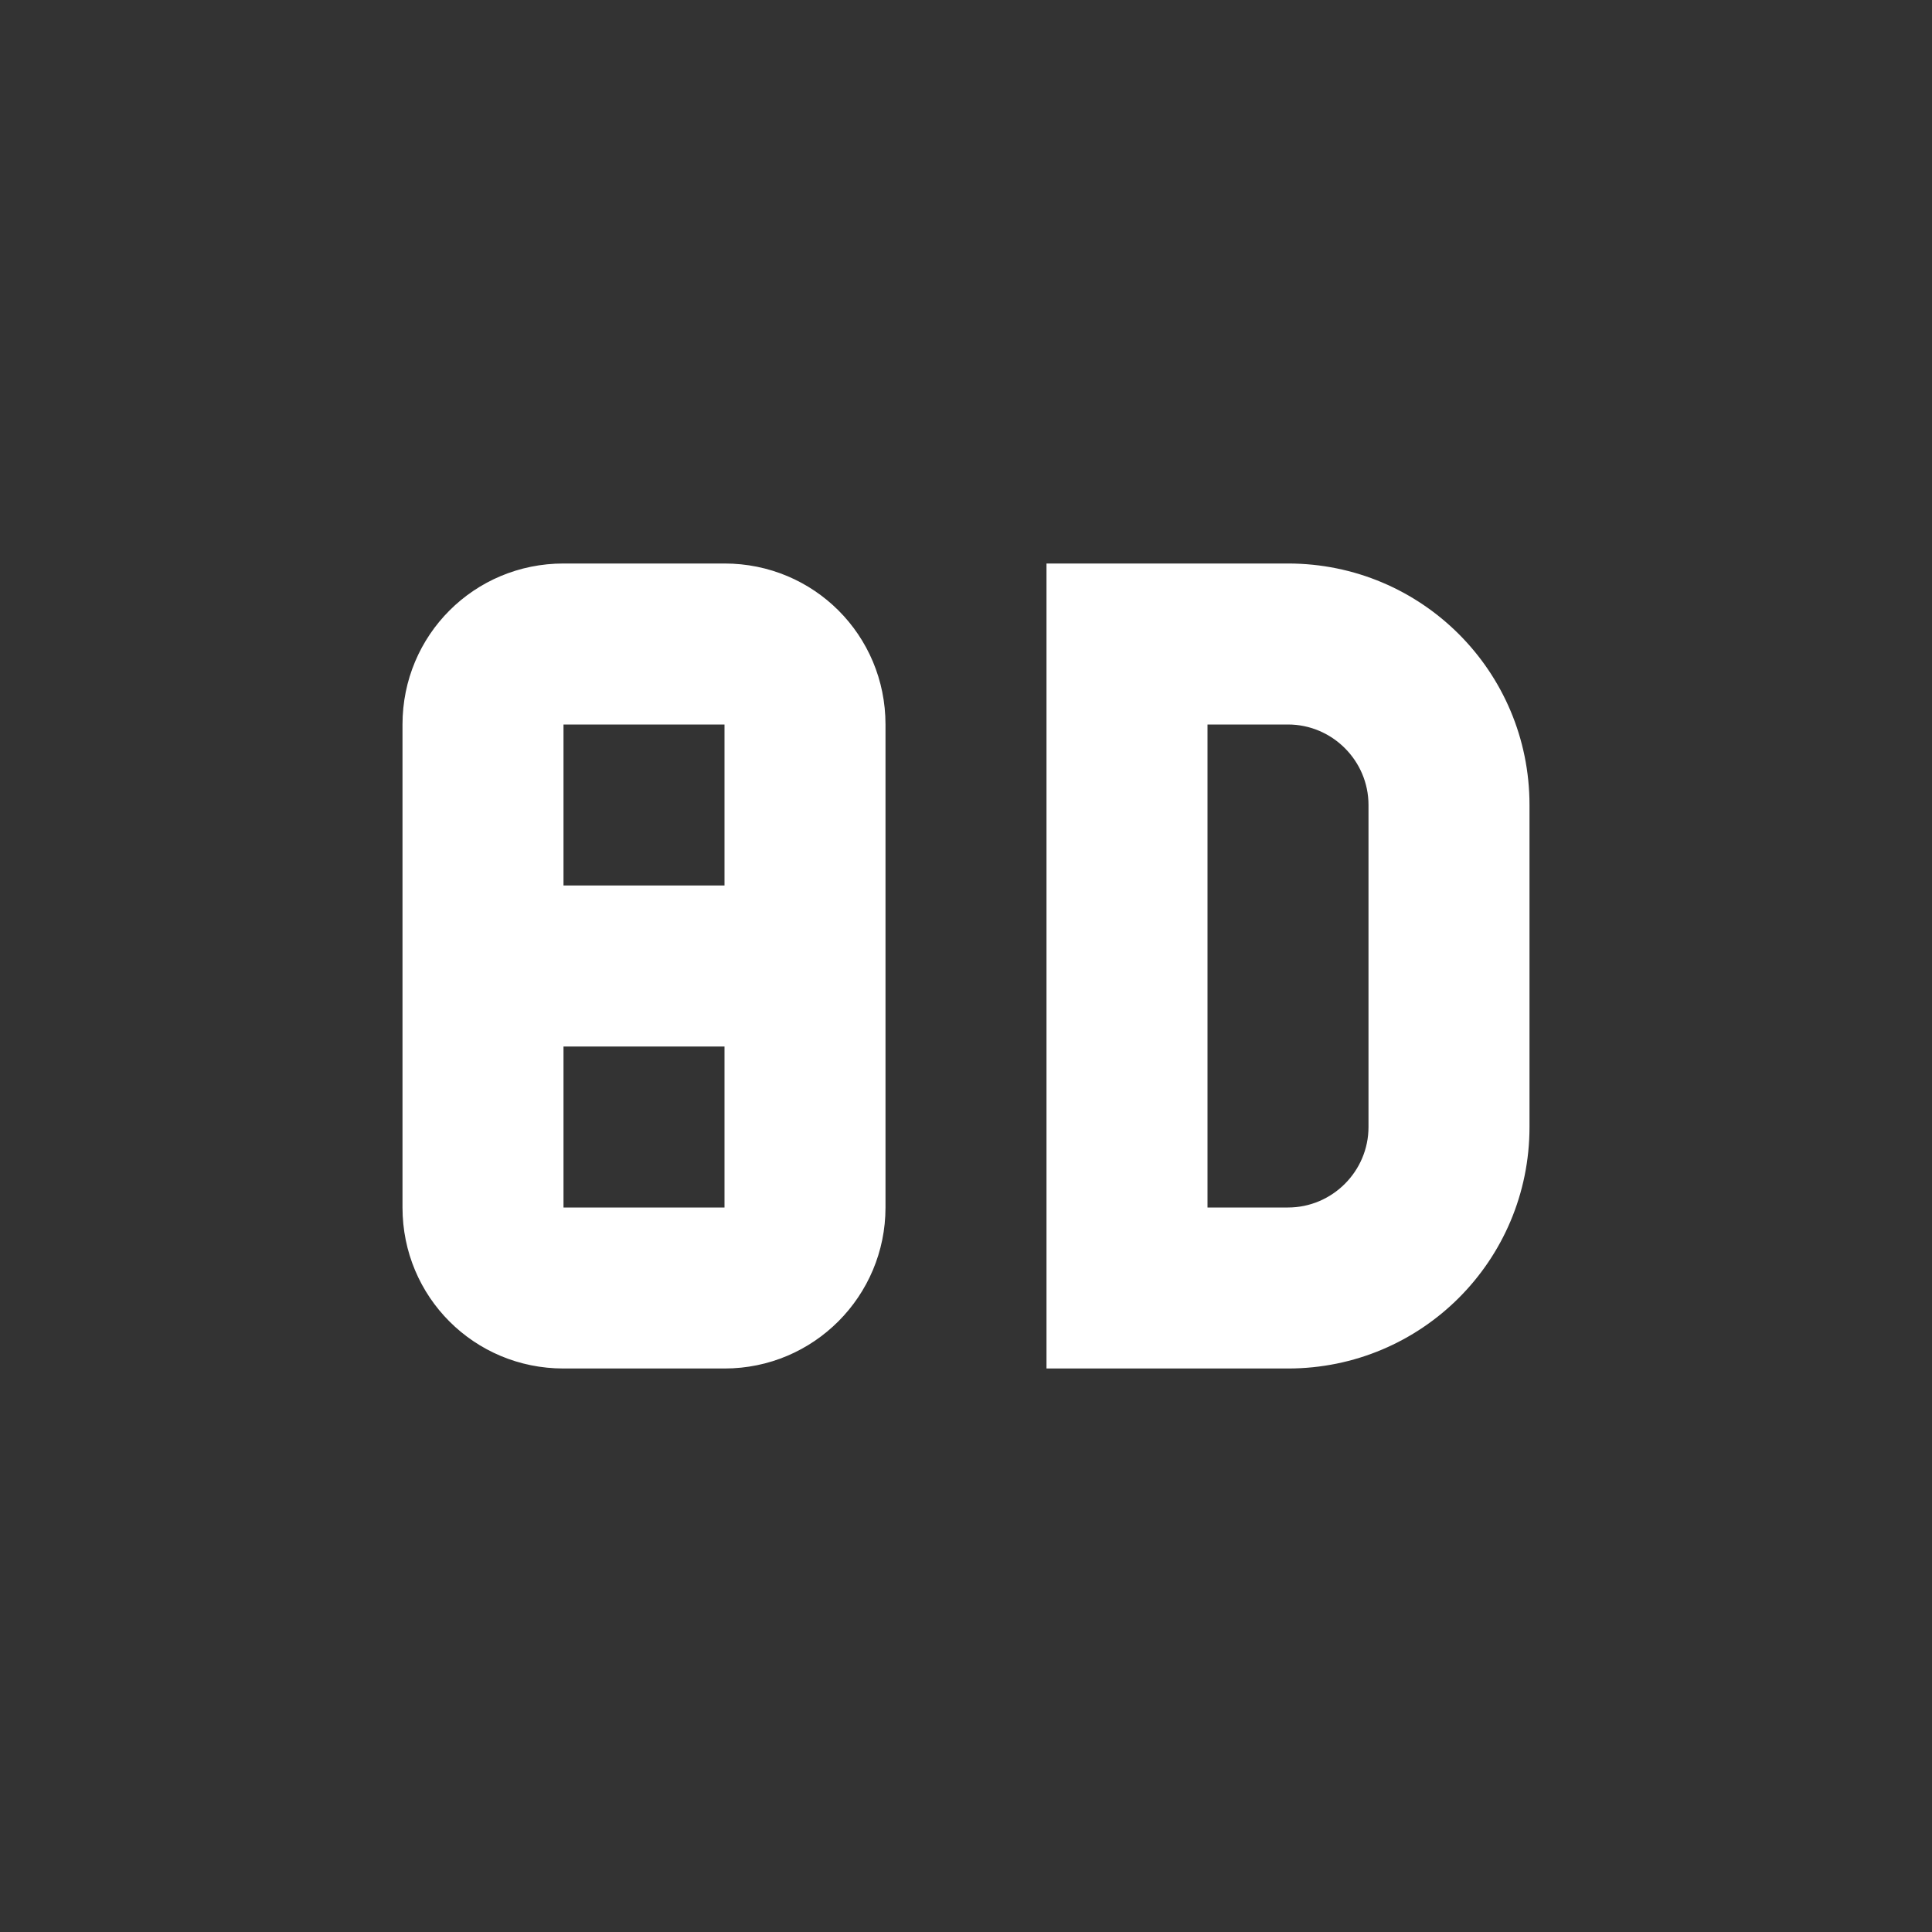 <svg xmlns="http://www.w3.org/2000/svg" viewBox="0 0 24 24"><rect x="0" y="0" width="24" height="24" fill="#333333" stroke="none"/><path fill="white" d="M 7 7 C 5.89 7 5 7.89 5 9 L 5 15 C 5 16.11 5.89 17 7 17 L 9 17 C 10.11 17 11 16.1 11 15 L 11 11 L 11 9 C 11 7.89 10.11 7 9 7 L 7 7 z M 13 7 L 13 17 L 16 17 C 17.66 17 19 15.66 19 14 L 19 10 C 19 8.34 17.66 7 16 7 L 13 7 z M 7 9 L 9 9 L 9 11 L 7 11 L 7 9 z M 15 9 L 16 9 C 16.55 9 17 9.45 17 10 L 17 14 C 17 14.55 16.55 15 16 15 L 15 15 L 15 9 z M 7 13 L 9 13 L 9 15 L 7 15 L 7 13 z " /></svg>
